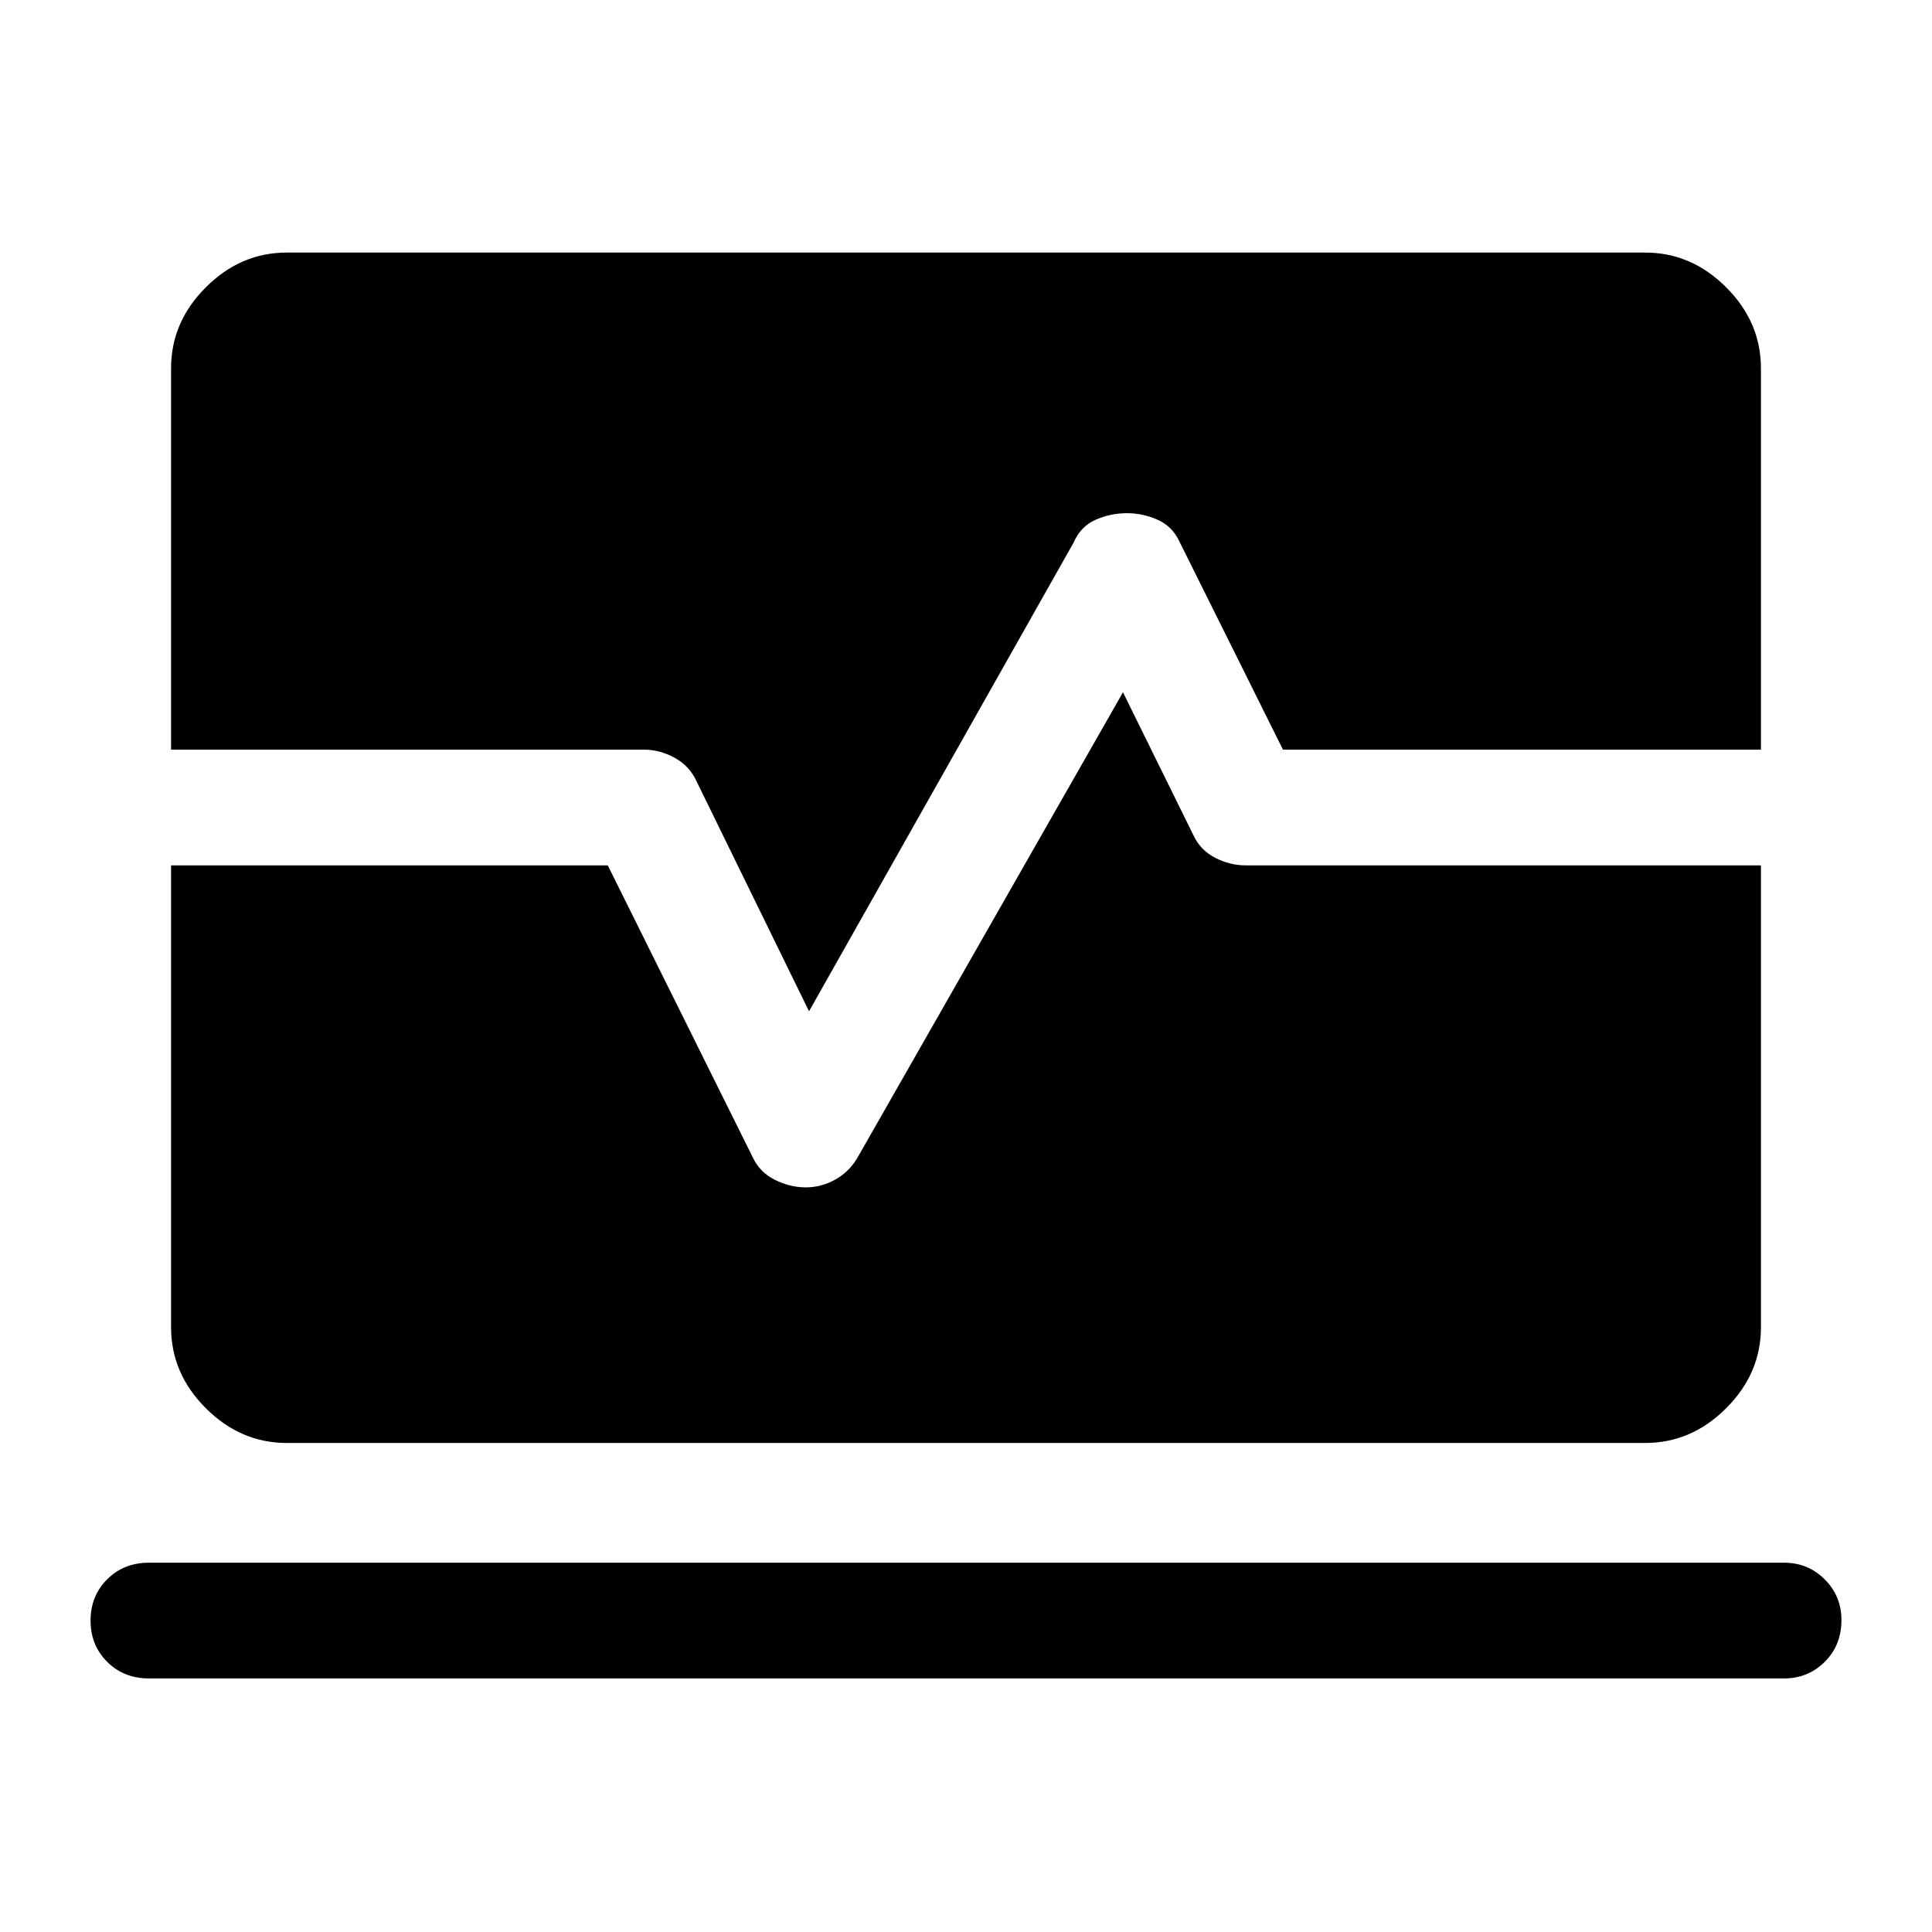 <svg xmlns="http://www.w3.org/2000/svg" height="48" viewBox="0 -960 960 960" width="48"><path d="M74-126q-12.5 0-20.75-8.25T45-154.75q0-12.25 8.25-20.5T74-183.5h812.5q11.92 0 20.21 8.29Q915-166.93 915-155q0 12.5-8.29 20.75T886.5-126H74Zm68.5-117q-22.97 0-40.23-17.27Q85-277.53 85-300.5V-530h217l72 145q3.5 7.5 11.04 11.25 7.53 3.75 15.35 3.75 7.81 0 14.88-4 7.07-4 11.23-11.5L558-616l35 71q3.5 7.5 10.84 11.25T619-530h256v229.5q0 22.97-17.27 40.23Q840.47-243 817.5-243h-675ZM402-457.5 346-572q-3.5-7.5-10.84-11.5t-15.16-4H85V-777q0-22.97 17.27-40.23 17.26-17.27 40.23-17.27h675q22.97 0 40.23 17.27Q875-799.97 875-777v189.5H637.5L586-691q-3.5-7.5-10.83-10.75T560.02-705q-8.14 0-15.58 3.25-7.44 3.25-11 11.41L402-457.5Z"/></svg>